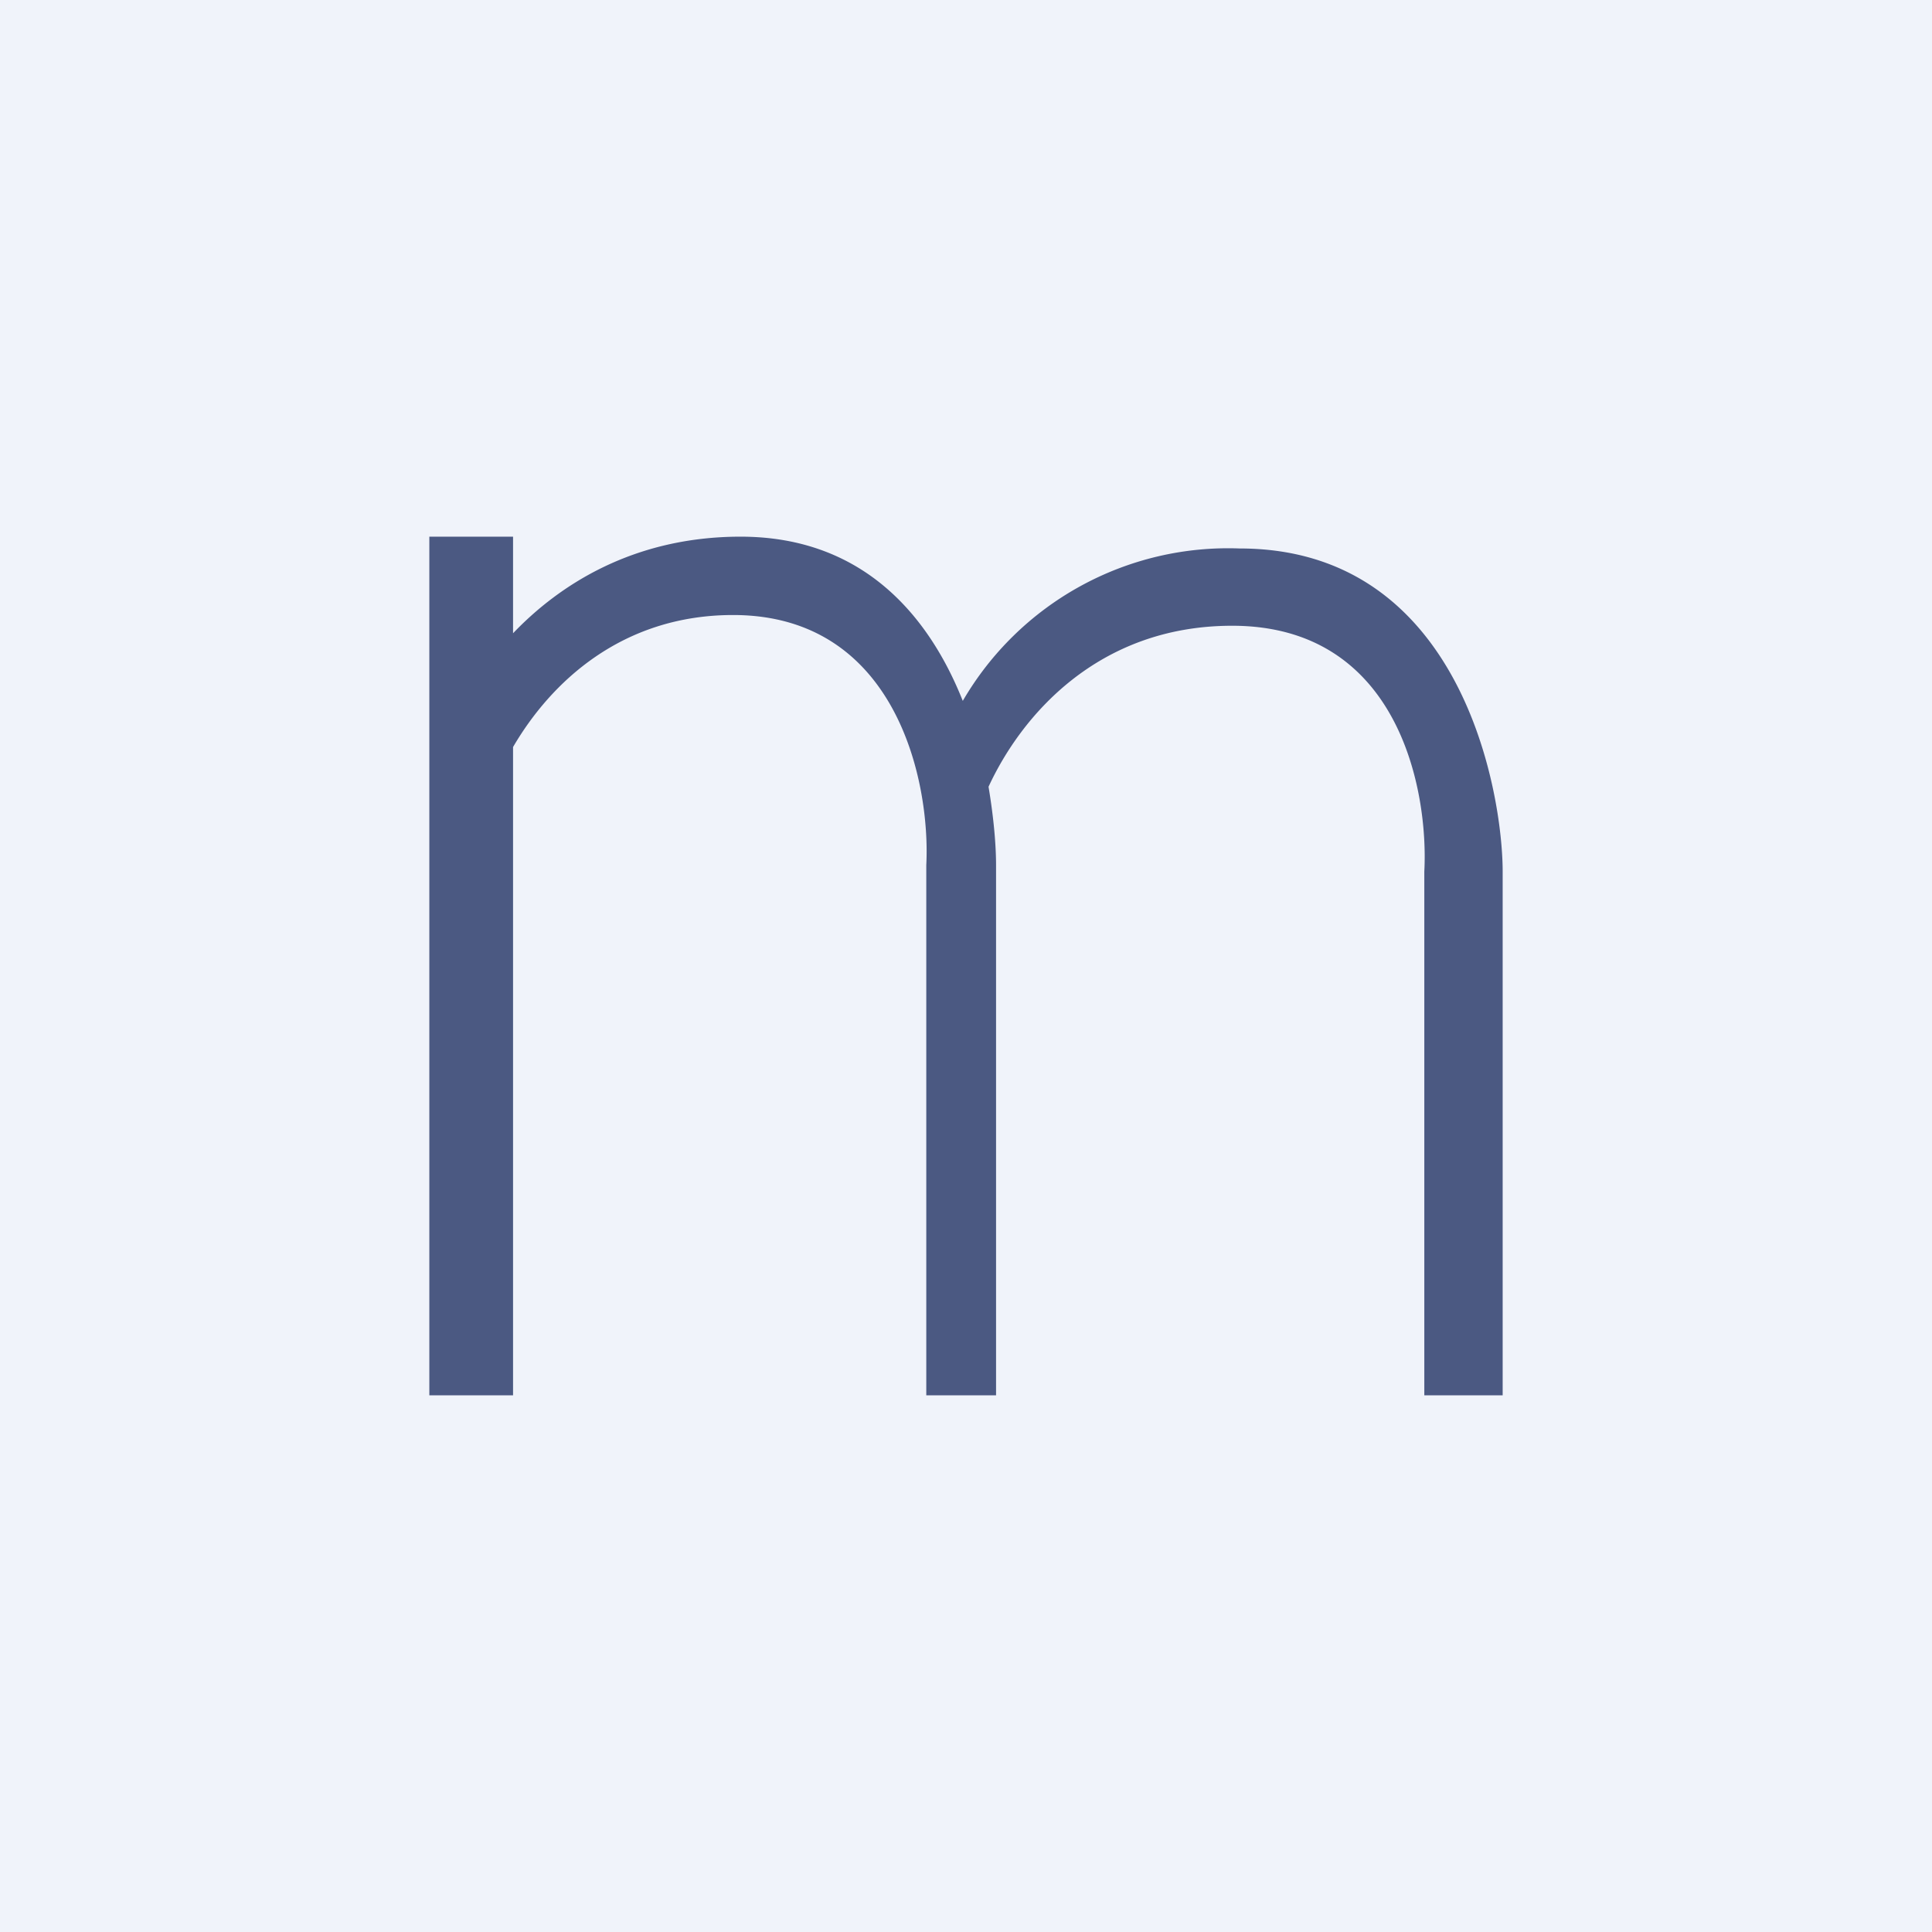<!-- by TradingView --><svg width="18" height="18" viewBox="0 0 18 18" xmlns="http://www.w3.org/2000/svg"><path fill="#F0F3FA" d="M0 0h18v18H0z"/><path d="M4 5h.78v.9C5.21 5.45 5.9 5 6.9 5c1.15 0 1.76.75 2.07 1.53a2.86 2.86 0 0 1 2.58-1.42c2.07 0 2.45 2.28 2.45 3.01V13h-.73V8.12c.04-.76-.24-2.29-1.79-2.29-1.26 0-1.97.85-2.27 1.5.05.3.07.55.07.73V13h-.65V8.06c.04-.78-.28-2.33-1.8-2.33-1.04 0-1.7.63-2.05 1.23V13H4V5Z" fill="#4B5982"/></svg>